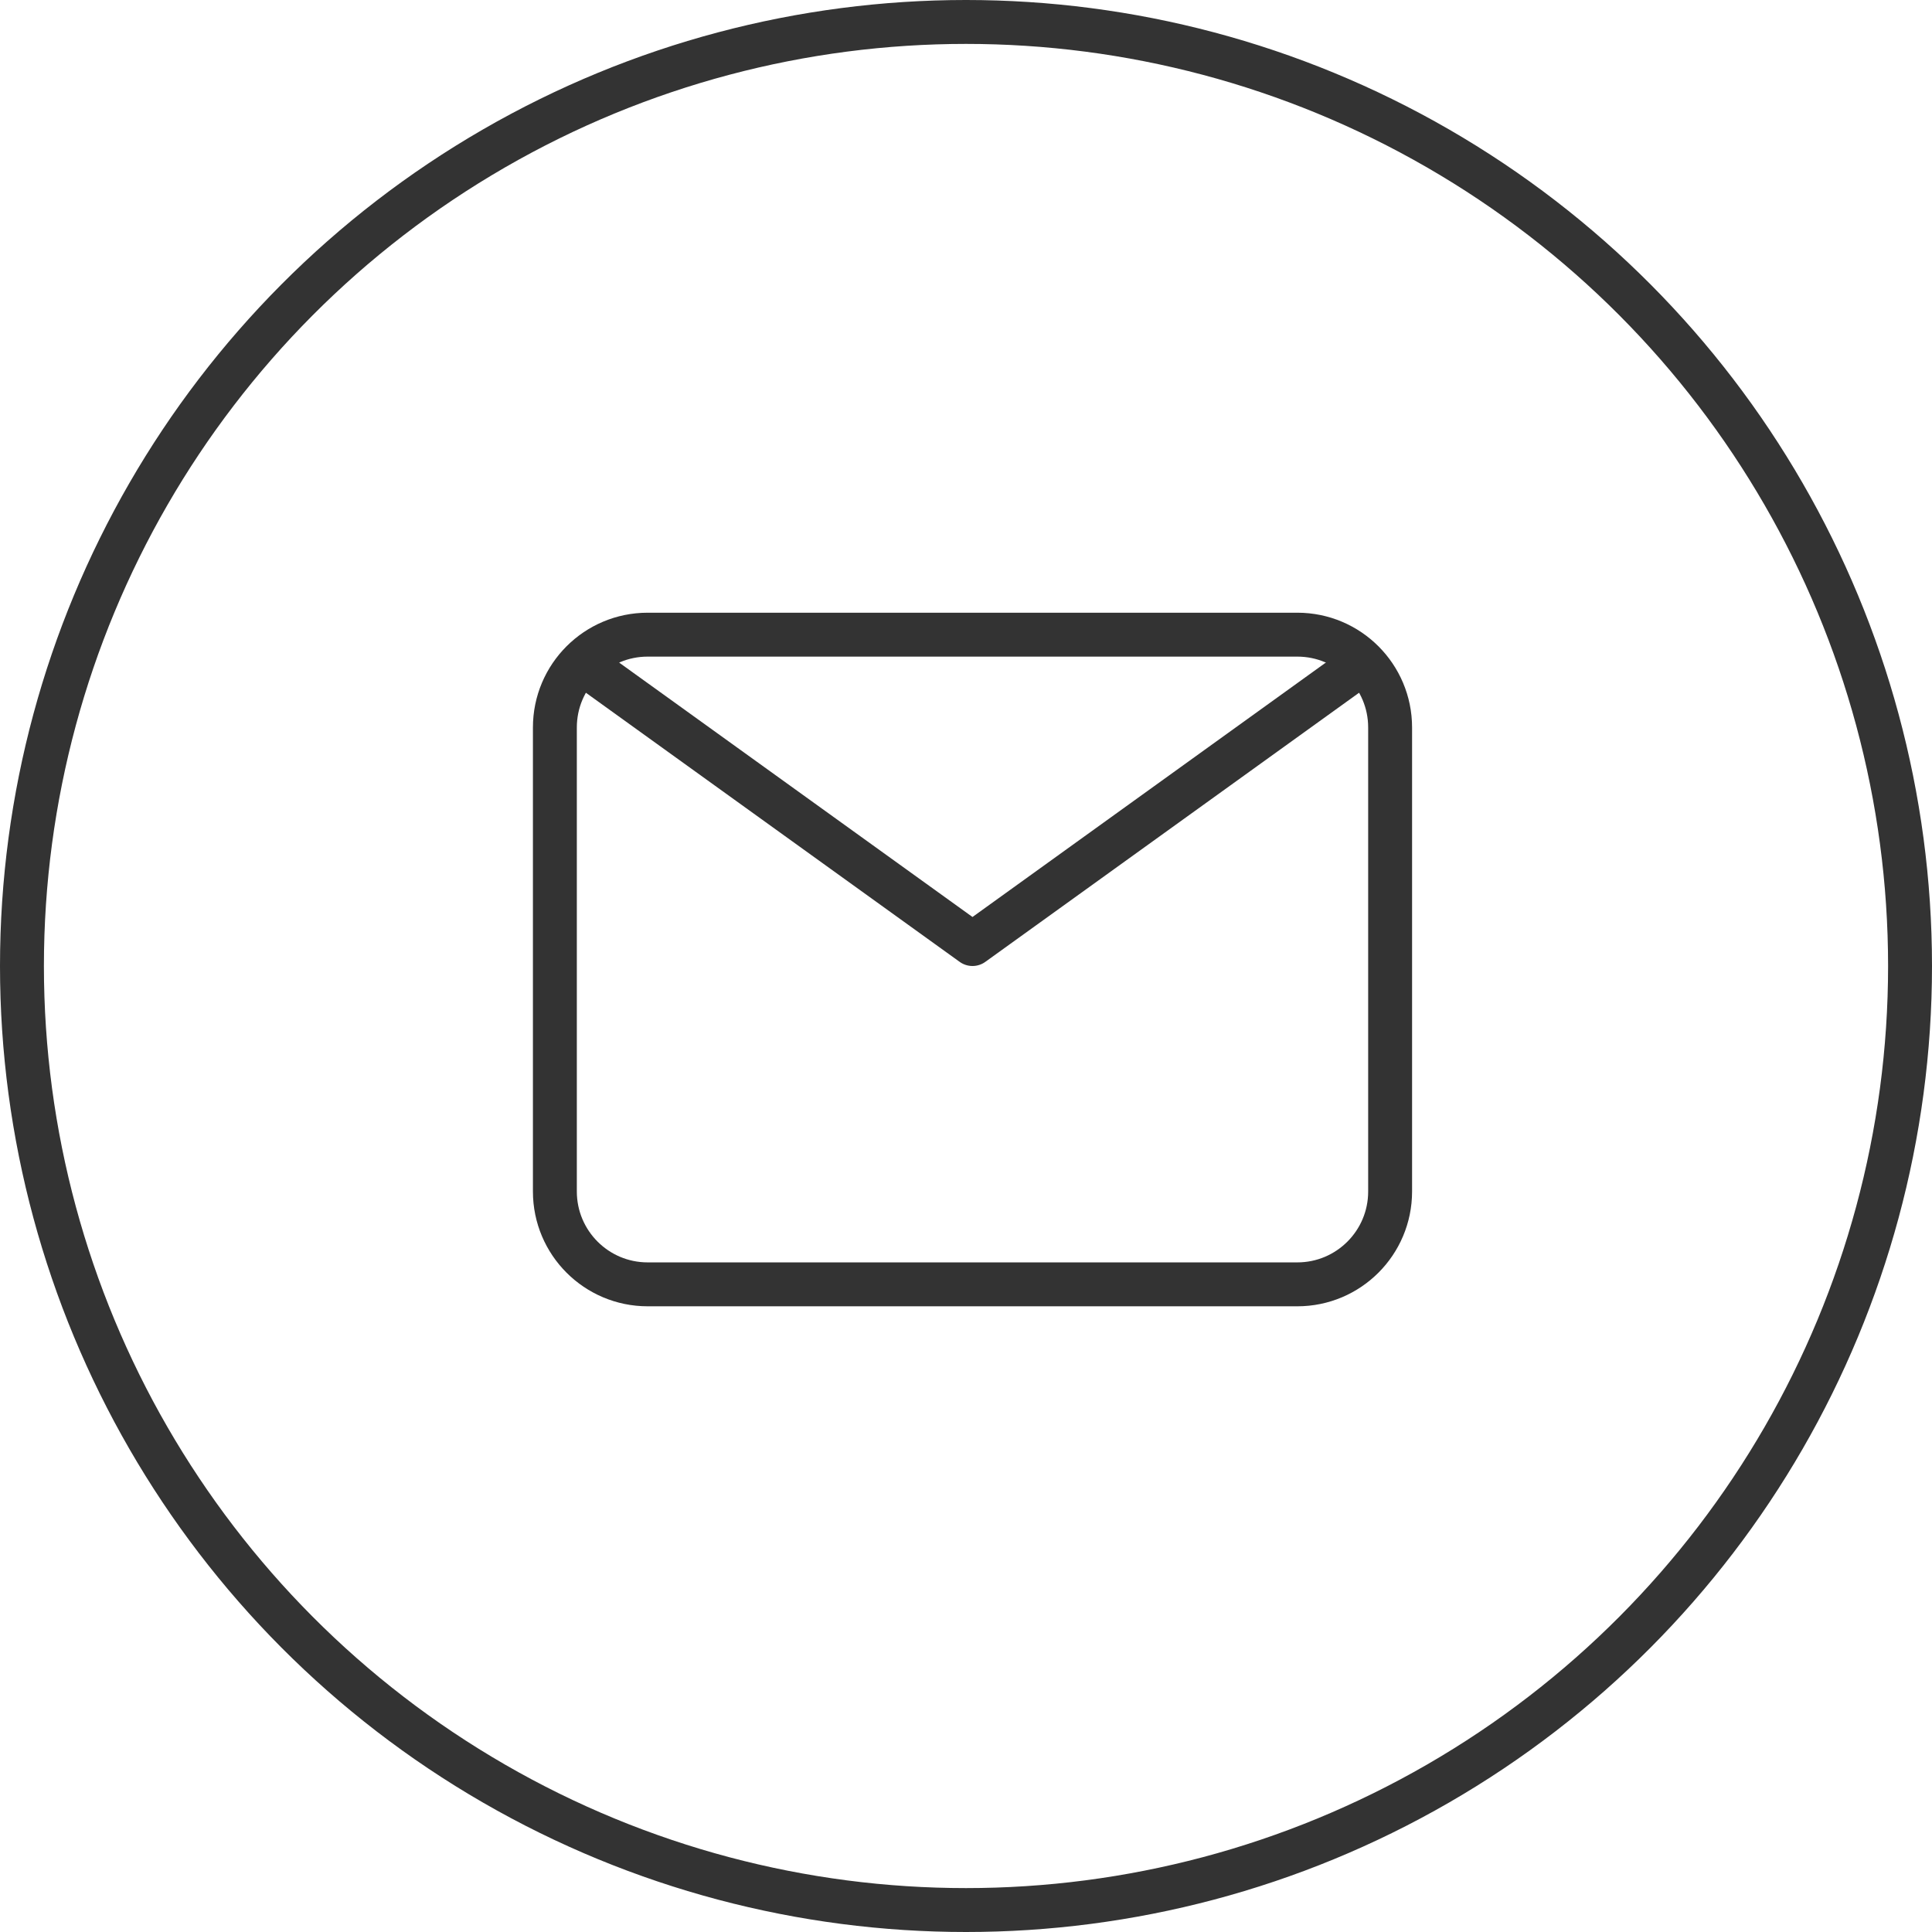 <svg width="44" height="44" viewBox="0 0 44 44" fill="none" xmlns="http://www.w3.org/2000/svg">
<circle cx="22" cy="22" r="21.5" stroke="#333333"/>
<path d="M13.341 15.159L22.148 21.5L30.954 15.159" stroke="#333333" stroke-linecap="round" stroke-linejoin="round"/>
<path d="M29.546 14.454H14.75C13.583 14.454 12.637 15.4 12.637 16.568V27.136C12.637 28.303 13.583 29.25 14.75 29.25H29.546C30.713 29.25 31.659 28.303 31.659 27.136V16.568C31.659 15.4 30.713 14.454 29.546 14.454Z" stroke="#333333" stroke-linecap="round" stroke-linejoin="round"/>
</svg>
